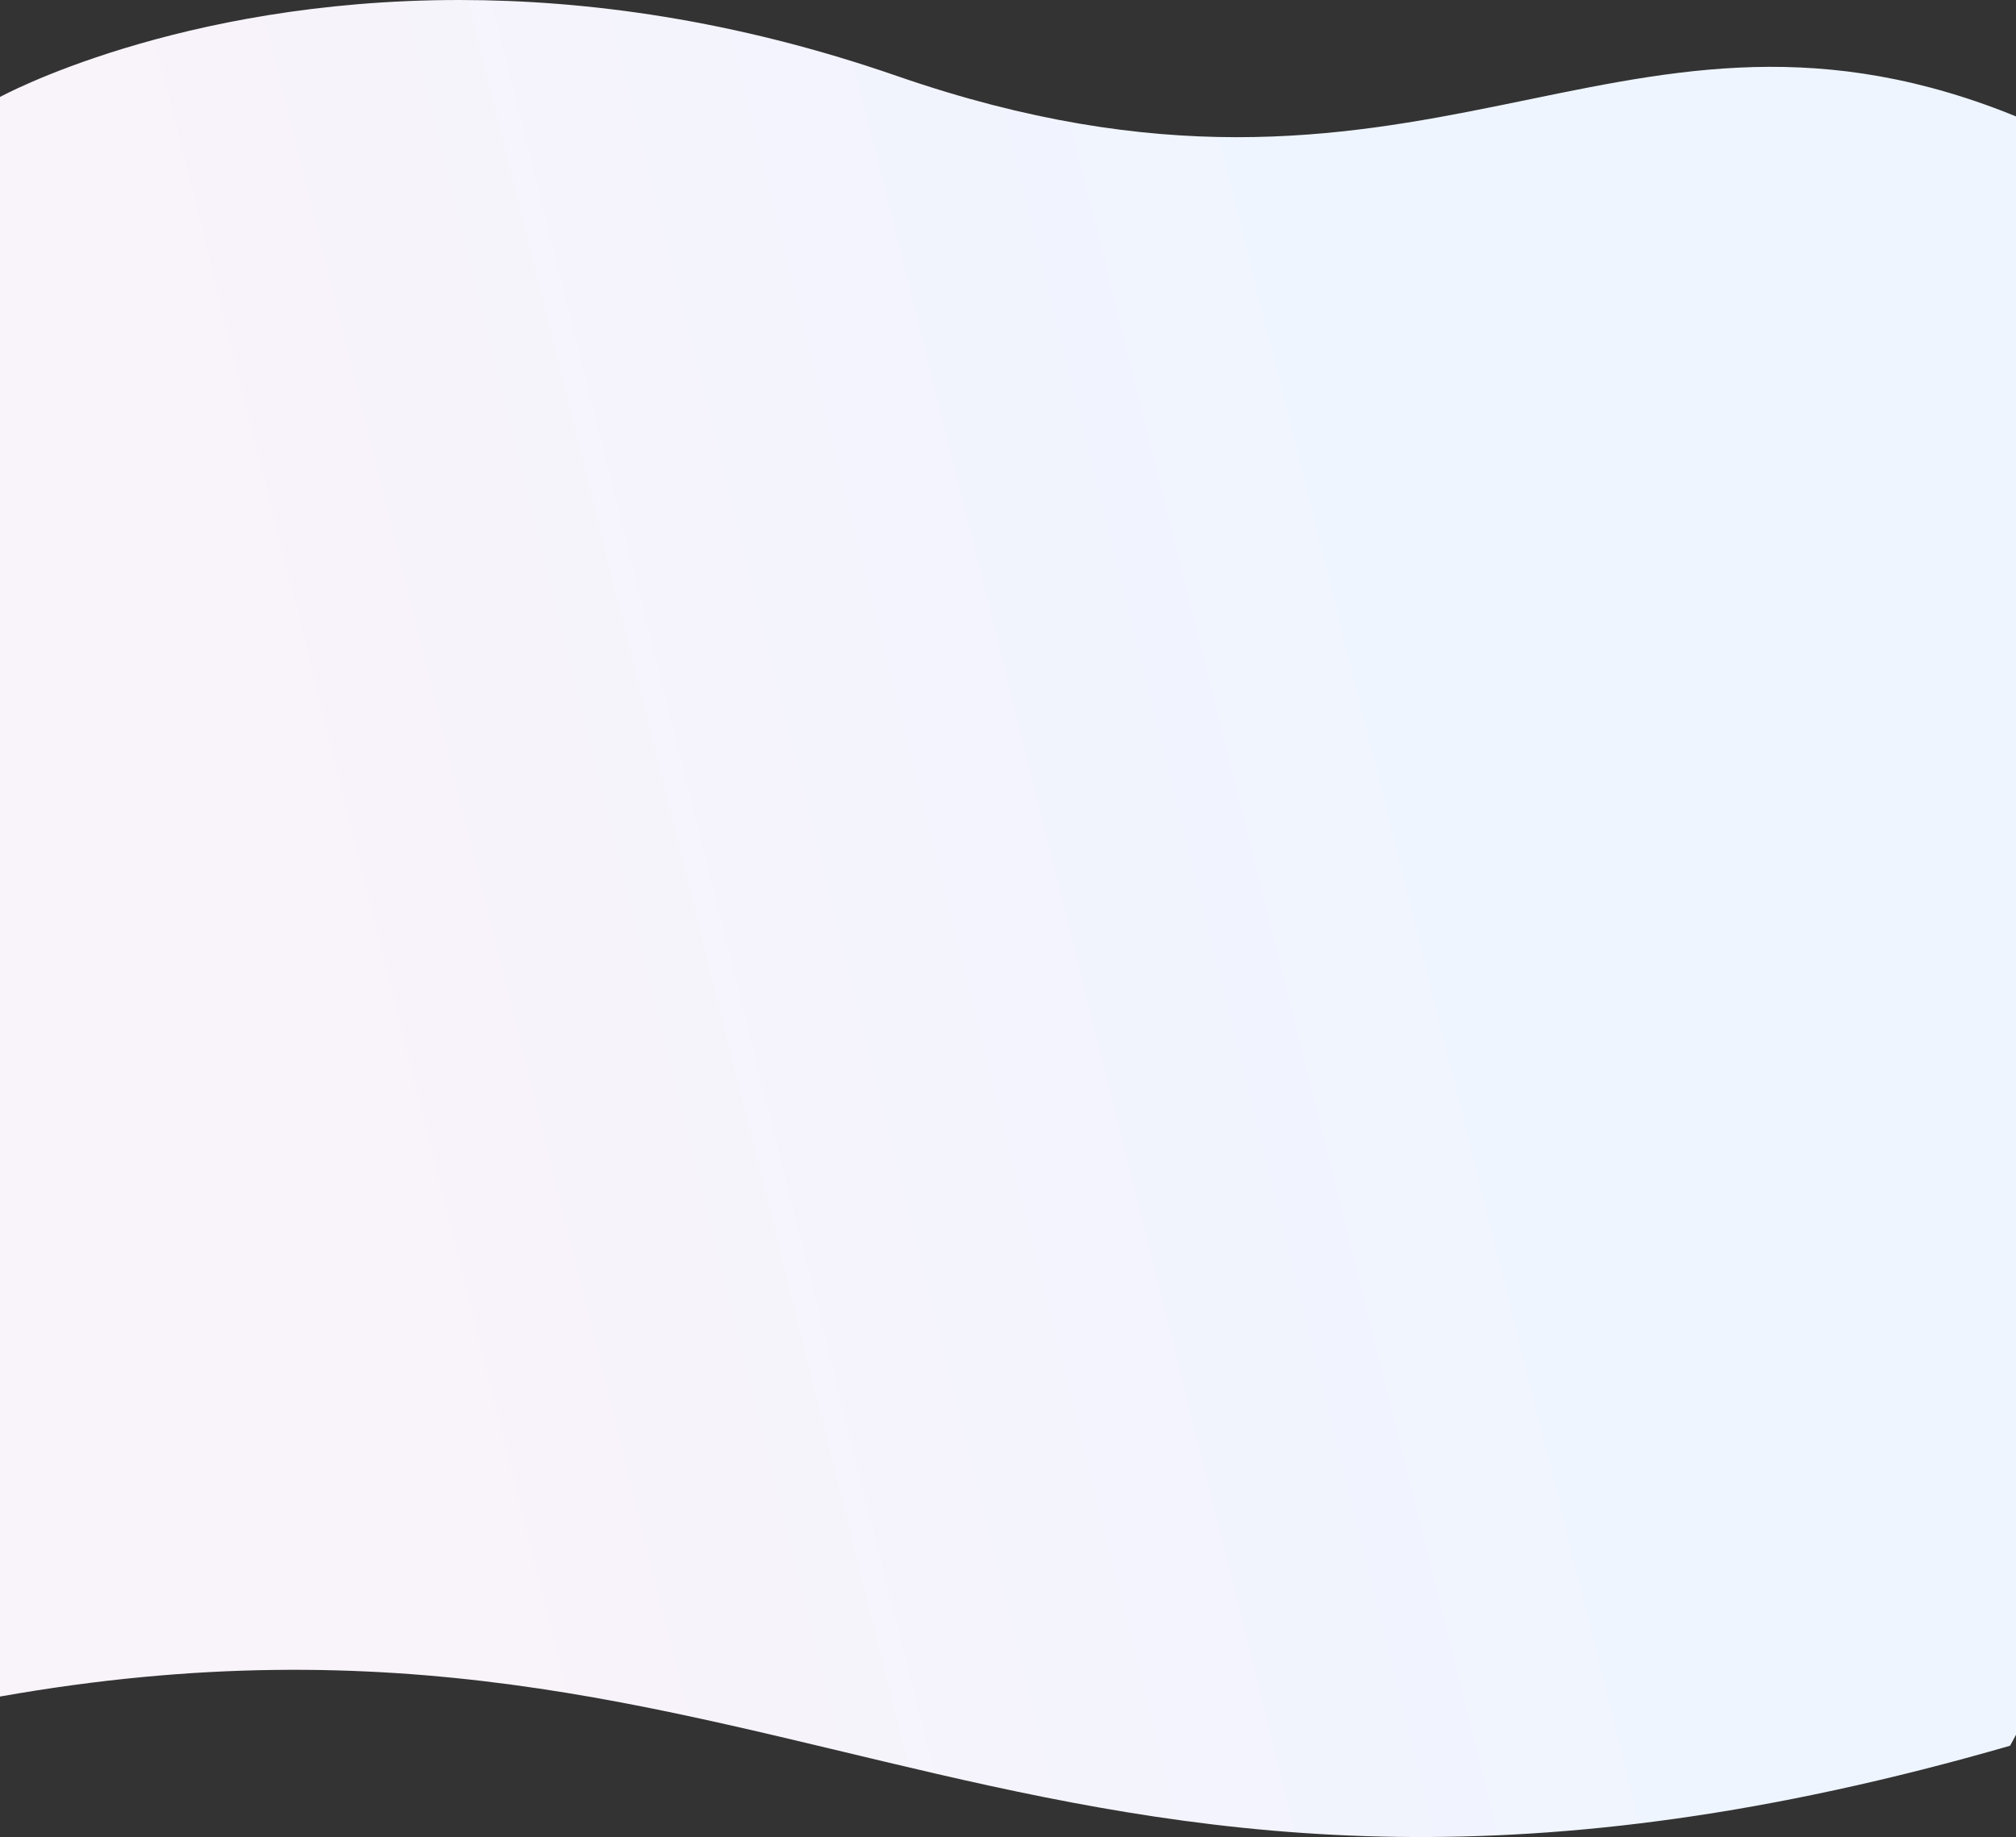 <svg xmlns="http://www.w3.org/2000/svg" xmlns:xlink="http://www.w3.org/1999/xlink" viewBox="0 0 2907.61 2649.45"><rect x="0" y="0" width="2907.61" height="2649.45" fill="#333333" stroke="none"/><defs><style>.cls-1{fill:url(#linear-gradient);}</style><linearGradient id="linear-gradient" x1="80.74" y1="1658.18" x2="2237.59" y2="1119.79" gradientUnits="userSpaceOnUse"><stop offset="0.2" stop-color="#f9f3fa"/><stop offset="1" stop-color="#eef5ff"/></linearGradient></defs><title>simple-bg-xl</title><g id="Layer_2" data-name="Layer 2"><g id="Layer_1-2" data-name="Layer 1"><path class="cls-1" d="M2907.61,167.87V2502c-5.53,10.35-8.54,15.78-8.54,15.78C1495.84,2923,1141.51,2244.7,0,2446.85v-2307S254.81,0,662.39,0c182.73,0,396.17,28.11,631.12,109.54,759,263,1029.27-166.6,1594.49,50.53Q2897.93,163.88,2907.61,167.87Z"/></g></g></svg>